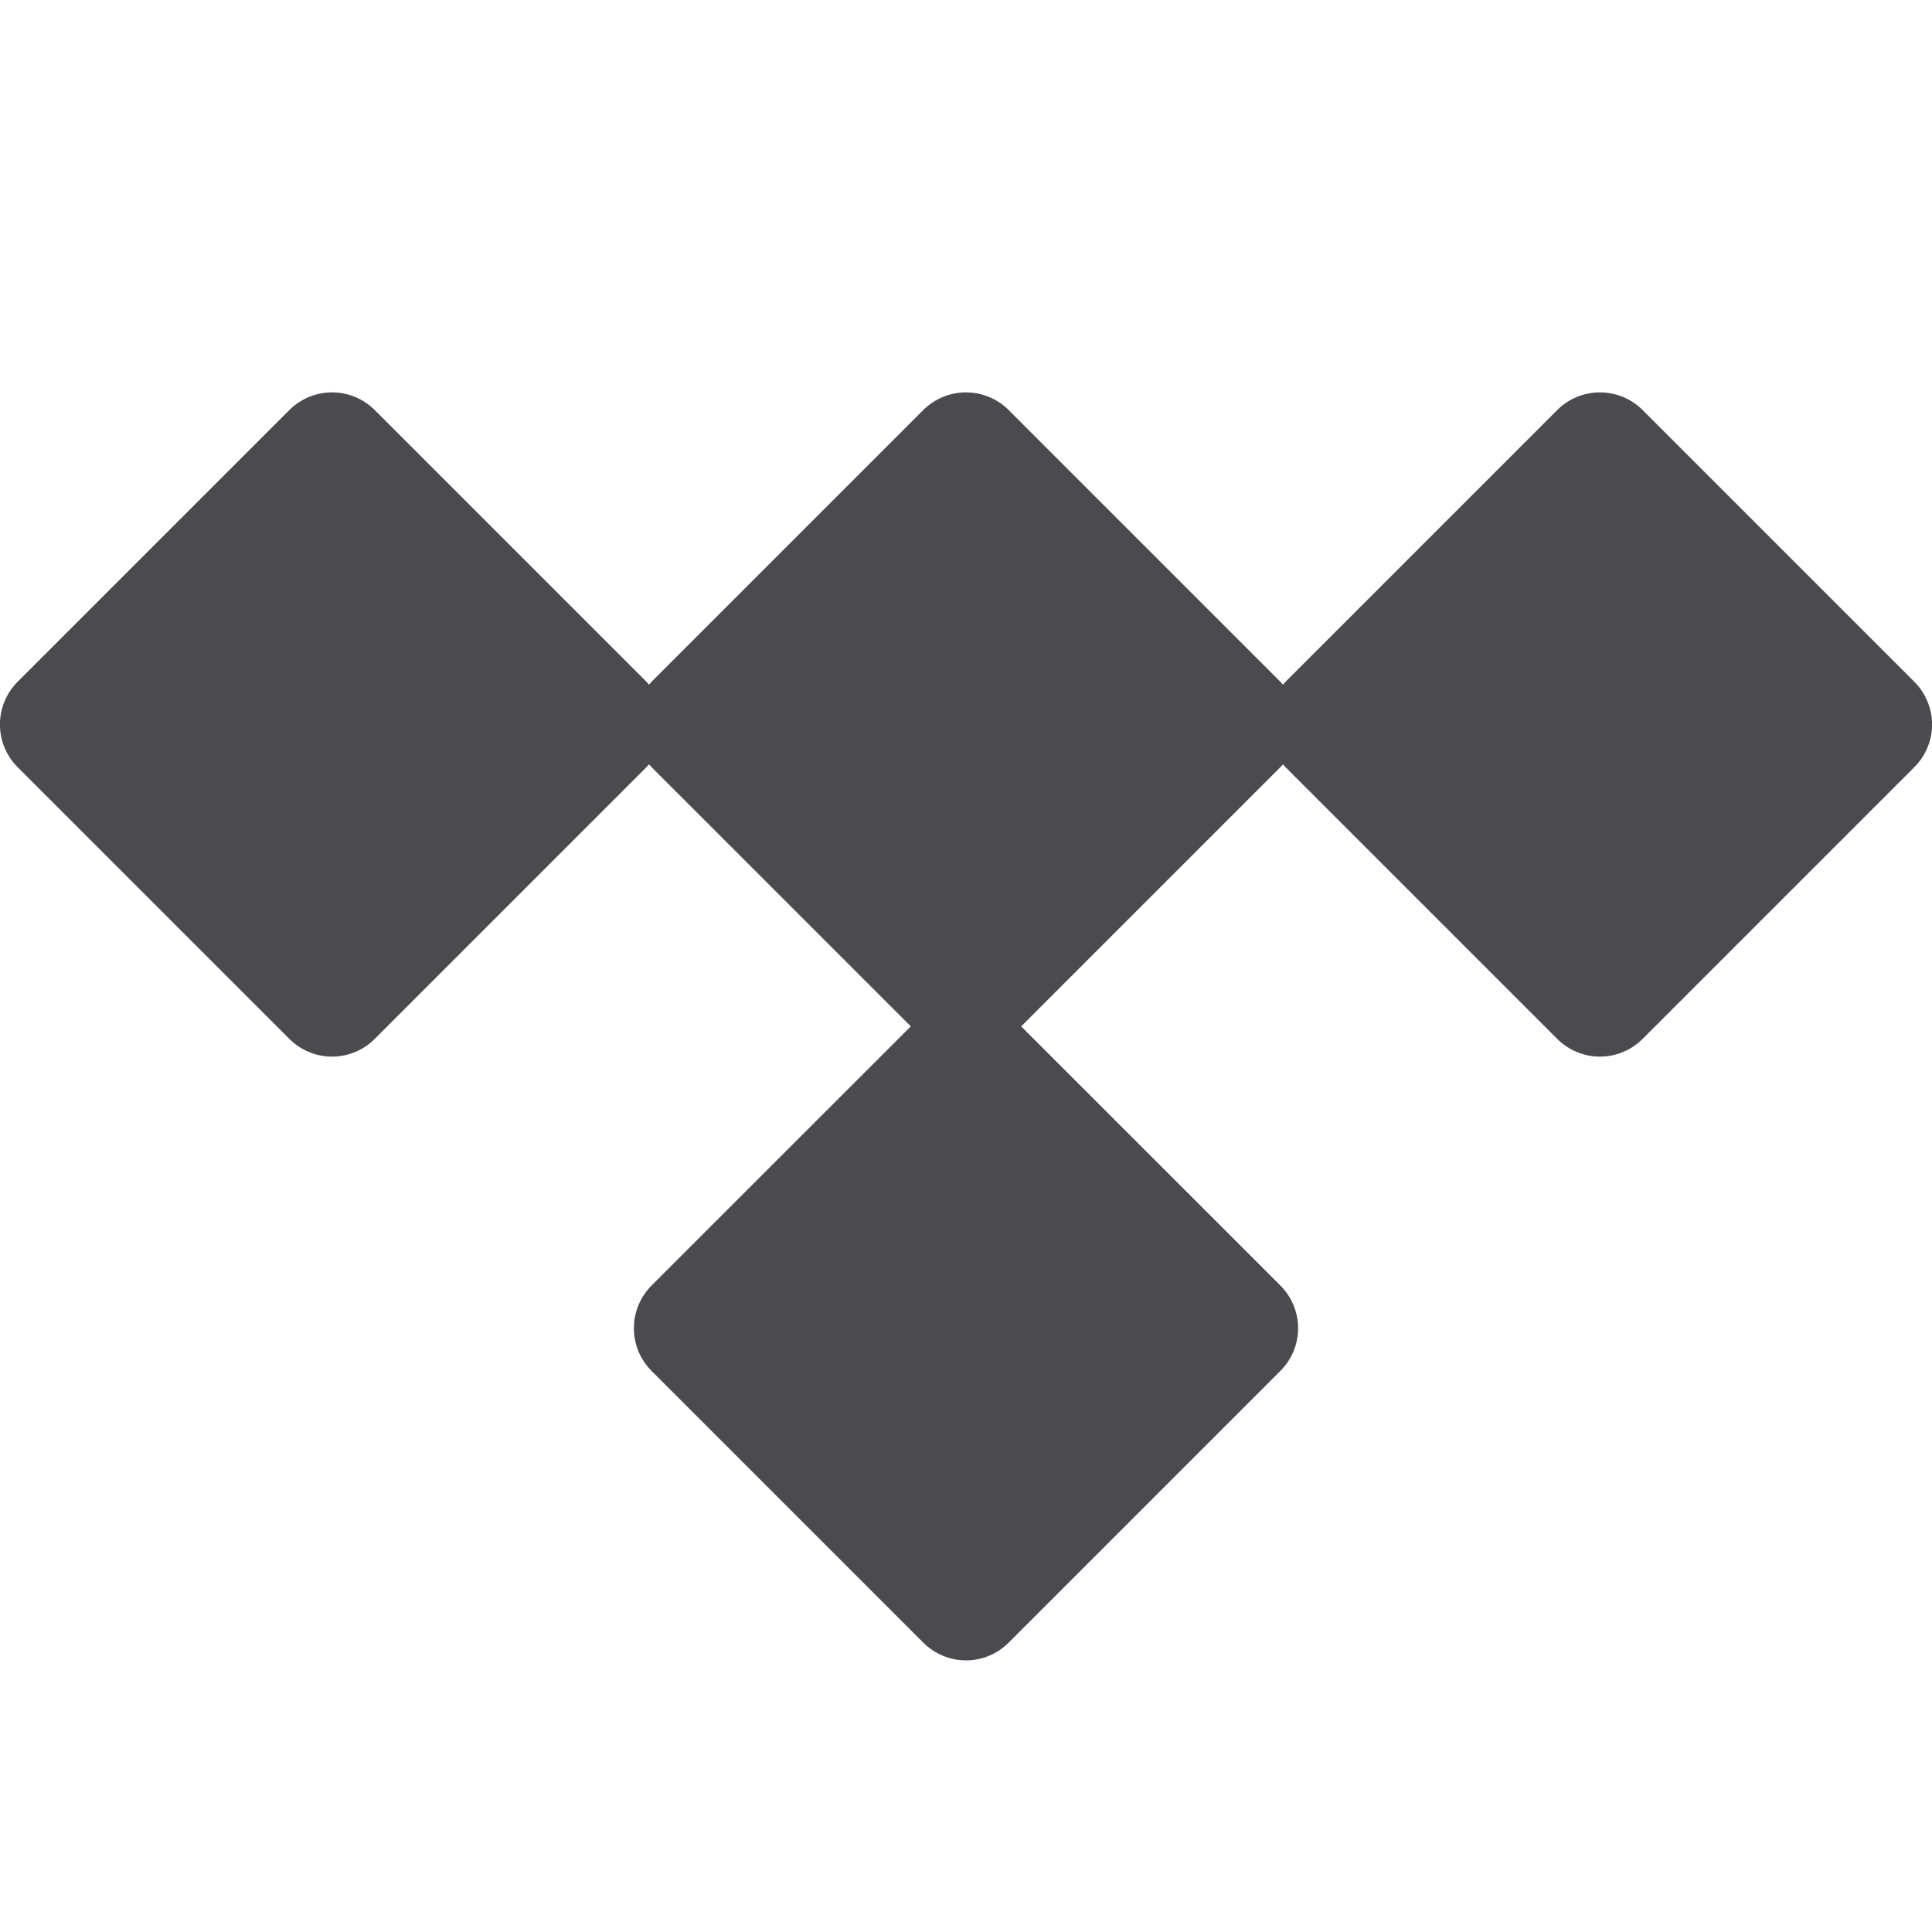 <svg width="32" height="32" viewBox="0 0 32 32" fill="none" xmlns="http://www.w3.org/2000/svg">
<path d="M31.707 12.707L27.207 17.207C27.114 17.3 27.004 17.374 26.883 17.424C26.761 17.475 26.631 17.501 26.5 17.501C26.368 17.501 26.238 17.475 26.117 17.424C25.995 17.374 25.885 17.3 25.792 17.207L21.292 12.707L21.25 12.66L21.207 12.707L16.914 17L21.207 21.292C21.3 21.385 21.374 21.495 21.424 21.617C21.475 21.738 21.501 21.868 21.501 22C21.501 22.131 21.475 22.261 21.424 22.383C21.374 22.504 21.3 22.614 21.207 22.707L16.707 27.207C16.614 27.3 16.504 27.374 16.383 27.424C16.261 27.475 16.131 27.501 16 27.501C15.868 27.501 15.738 27.475 15.617 27.424C15.495 27.374 15.385 27.3 15.292 27.207L10.792 22.707C10.699 22.614 10.626 22.504 10.575 22.383C10.525 22.261 10.499 22.131 10.499 22C10.499 21.868 10.525 21.738 10.575 21.617C10.626 21.495 10.699 21.385 10.792 21.292L15.086 17L10.792 12.707L10.75 12.66L10.707 12.707L6.207 17.207C6.114 17.3 6.004 17.374 5.883 17.424C5.761 17.475 5.631 17.501 5.5 17.501C5.368 17.501 5.238 17.475 5.117 17.424C4.995 17.374 4.885 17.3 4.792 17.207L0.292 12.707C0.199 12.614 0.126 12.504 0.075 12.383C0.025 12.261 -0.001 12.131 -0.001 12C-0.001 11.868 0.025 11.738 0.075 11.617C0.126 11.495 0.199 11.385 0.292 11.292L4.792 6.792C4.885 6.699 4.995 6.626 5.117 6.575C5.238 6.525 5.368 6.499 5.5 6.499C5.631 6.499 5.761 6.525 5.883 6.575C6.004 6.626 6.114 6.699 6.207 6.792L10.707 11.292L10.75 11.34L10.792 11.292L15.292 6.792C15.385 6.699 15.495 6.626 15.617 6.575C15.738 6.525 15.868 6.499 16 6.499C16.131 6.499 16.261 6.525 16.383 6.575C16.504 6.626 16.614 6.699 16.707 6.792L21.207 11.292L21.25 11.34L21.292 11.292L25.792 6.792C25.885 6.699 25.995 6.626 26.117 6.575C26.238 6.525 26.368 6.499 26.5 6.499C26.631 6.499 26.761 6.525 26.883 6.575C27.004 6.626 27.114 6.699 27.207 6.792L31.707 11.292C31.8 11.385 31.874 11.495 31.924 11.617C31.975 11.738 32.001 11.868 32.001 12C32.001 12.131 31.975 12.261 31.924 12.383C31.874 12.504 31.8 12.614 31.707 12.707Z" fill="#4A4A4F"/>
</svg>
